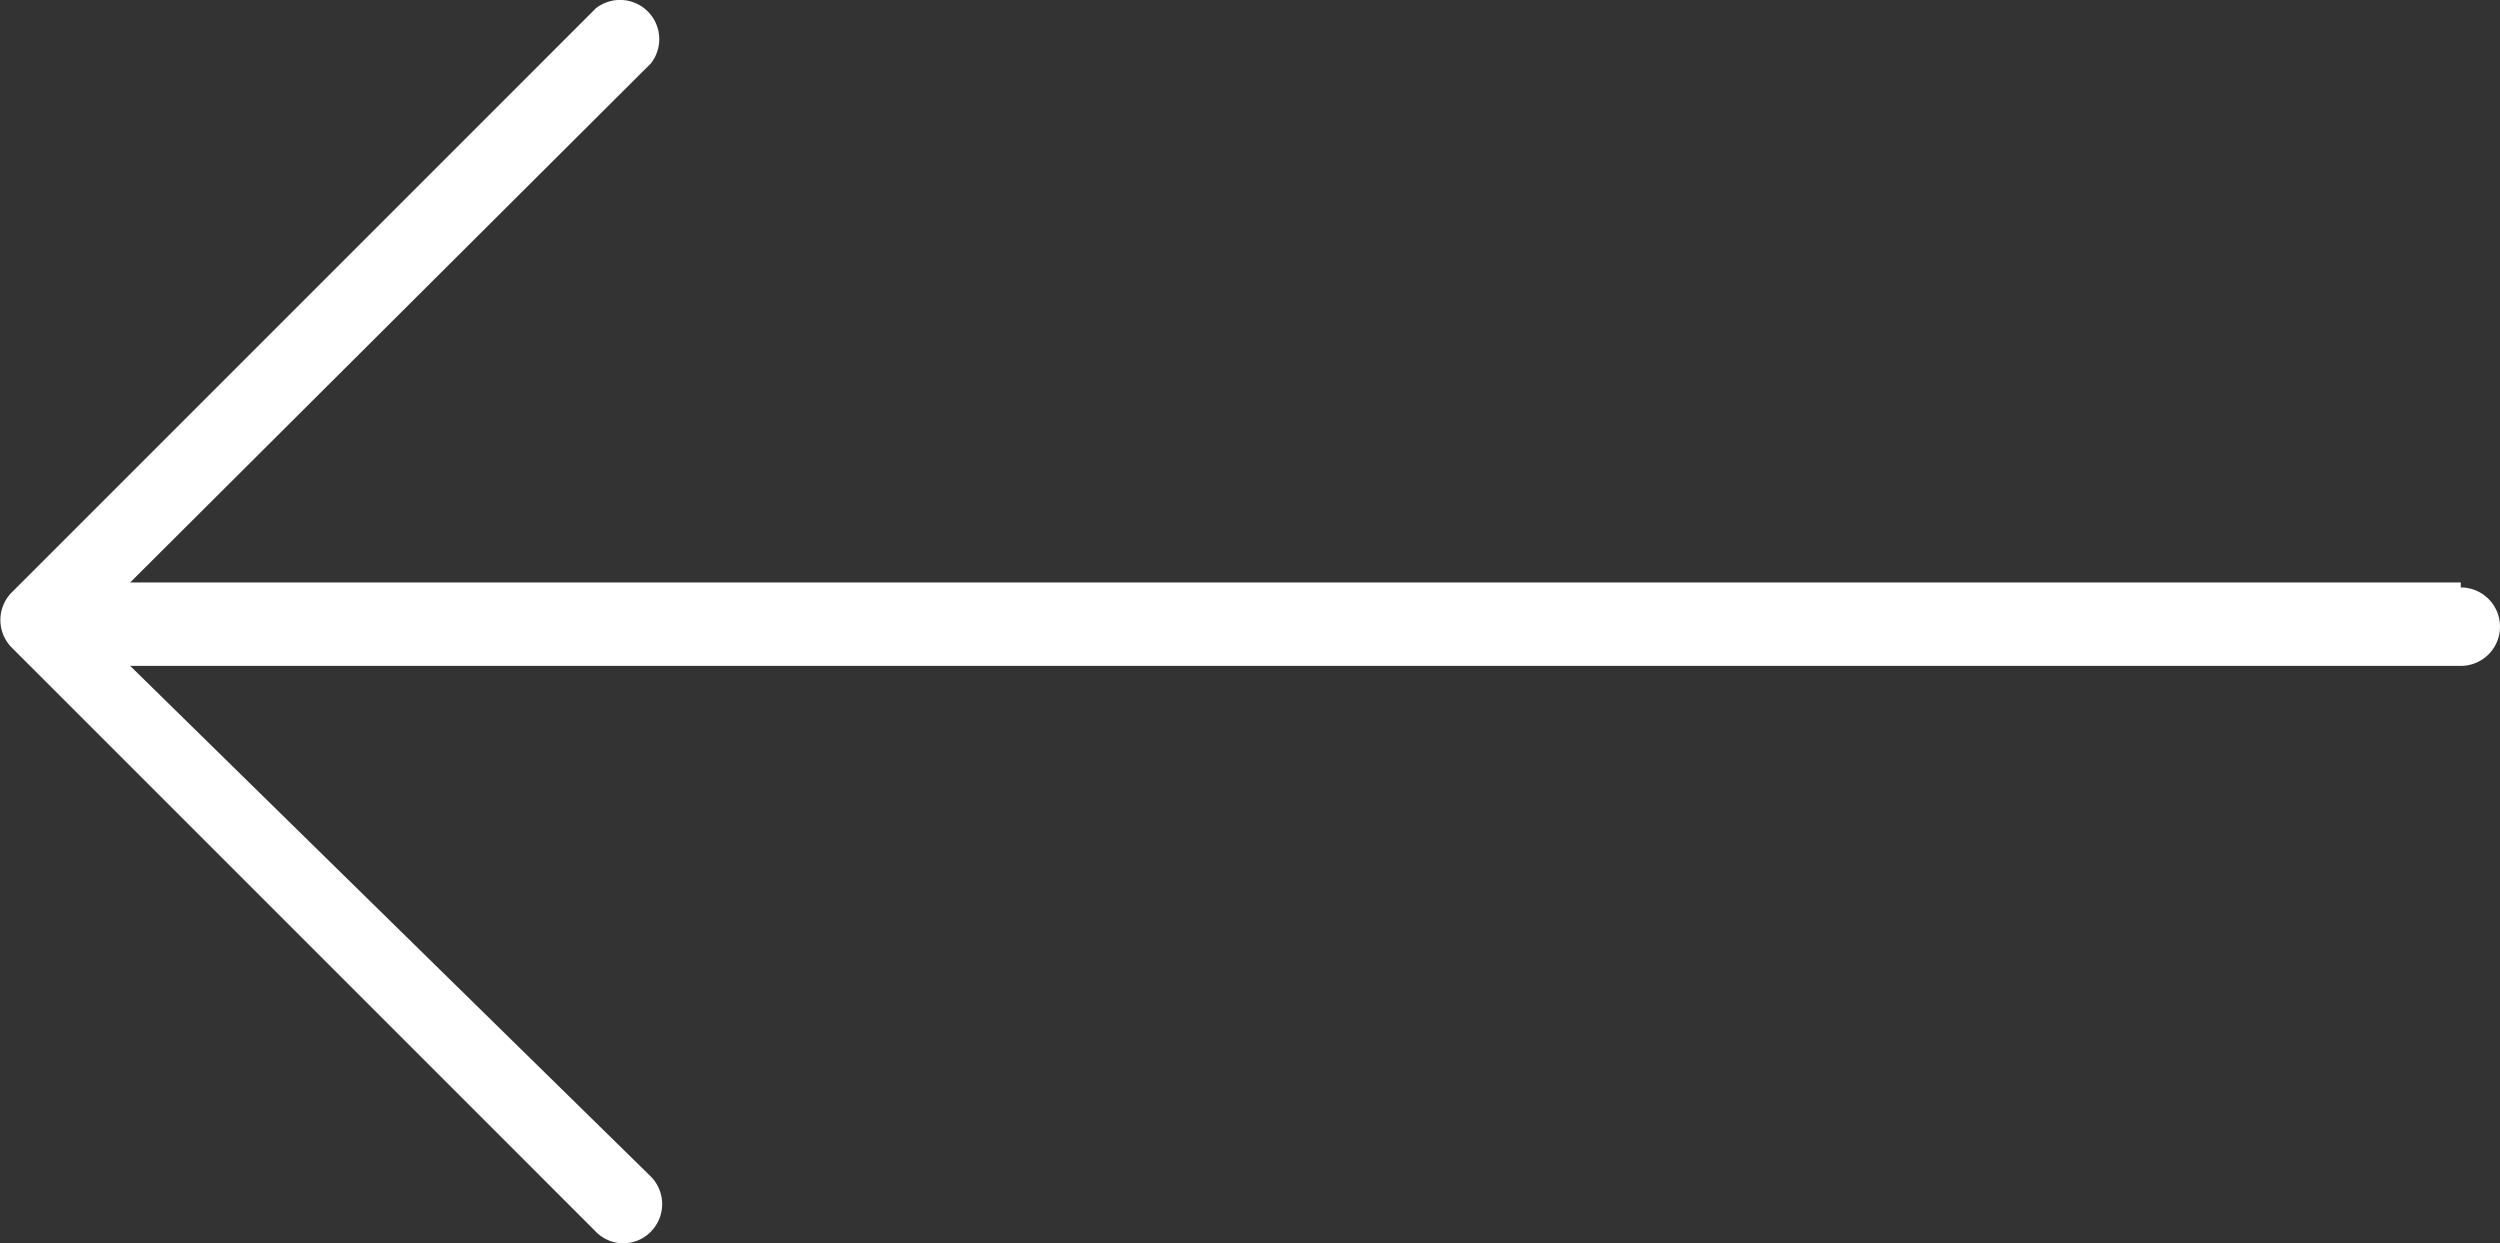 <svg id="Layer_1" data-name="Layer 1" xmlns="http://www.w3.org/2000/svg" viewBox="0 0 29.96 14.9"><rect x="0" y="0" width="29.96" height="14.9" fill="#333333" stroke="none"/><defs><style>.cls-1{fill:#fff;}</style></defs><title>arrow-white-left</title><g id="Group_3" data-name="Group 3"><g id="Group_2" data-name="Group 2"><path id="Path_4" data-name="Path 4" class="cls-1" d="M29.53,7H1.6L7.84.78A.47.47,0,0,0,7.18.12l-7,7a.47.47,0,0,0,0,.66h0l7,7a.46.46,0,0,0,.66,0,.47.47,0,0,0,0-.66h0L1.6,8H29.53a.47.47,0,0,0,0-.94Z" transform="translate(-0.04 -0.02)"/></g></g></svg>